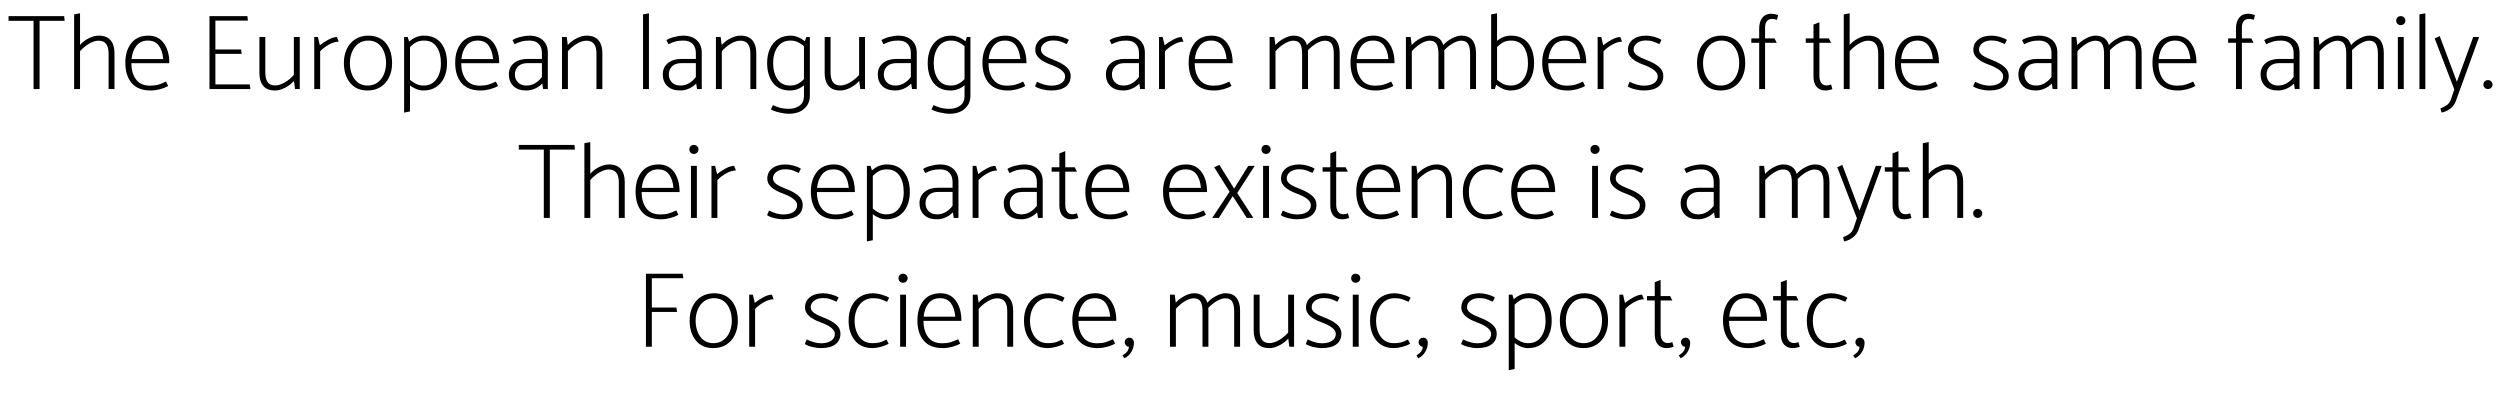 <svg xmlns="http://www.w3.org/2000/svg" xmlns:xlink="http://www.w3.org/1999/xlink" width="556" height="90" viewBox="0 0 23151 3770" ><defs><path id="s22:catamaran-extralight:27" d="M10-636L243-636L243 0L299 0L299-636L533-636L528-680L10-680L10-636Z"/><path id="s22:catamaran-extralight:41" d="M307-498Q382-498 418-454.50Q454-411 454-337L454 0L399 0L399-331Q399-451 306-451Q266-451 219-424Q172-397 133-353L133 0L78 0L78-696L133-706L133-411Q164-448 213.50-473Q263-498 307-498Z"/><path id="s22:catamaran-extralight:38" d="M448-241Q448-356 397-427Q346-498 253-498Q149-498 93.50-428Q38-358 38-245Q38-126 97-56.50Q156 13 275 13Q317 13 360.50 1.50Q404-10 437-29L417-70Q381-52 347-42Q313-32 269-32Q181-32 138-89.50Q95-147 94-241L448-241M96-280Q103-356 141.50-404Q180-452 248-452Q316-452 350-405Q384-358 391-280L96-280Z"/><path id="s22:catamaran-extralight:2" d=""/><path id="s22:catamaran-extralight:12" d="M153-44L153-328L398-328L393-369L153-369L153-638L456-638L451-680L98-680L98 0L479 0L473-44L153-44Z"/><path id="s22:catamaran-extralight:54" d="M385-132Q346-88 298.50-61Q251-34 211-34Q161-34 140-66Q119-98 119-154L119-485L64-485L64-148Q64-74 99.50-30.50Q135 13 210 13Q254 13 304-13Q354-39 386-76L396 0L440 0L440-485L385-485L385-132Z"/><path id="s22:catamaran-extralight:51" d="M123-352Q154-386 203.50-414Q253-442 296-442L279-485Q245-485 199.50-460.50Q154-436 120-408L102-485L68-485L68 0L123 0L123-352Z"/><path id="s22:catamaran-extralight:48" d="M487-240Q487-168 459.50-110.50Q432-53 380.50-20Q329 13 259 13Q154 13 96-58Q38-129 38-245Q38-317 65.50-374.50Q93-432 144.50-465Q196-498 266-498Q372-497 429.50-427.50Q487-358 487-240M260-33Q312-33 350.50-60.50Q389-88 409.50-135Q430-182 431-239Q431-332 387.50-392Q344-452 265-452Q213-452 174.50-424.50Q136-397 115.50-350Q95-303 94-246Q94-153 137.50-93Q181-33 260-33Z"/><path id="s22:catamaran-extralight:49" d="M259-498Q363-498 418.50-428Q474-358 474-241Q474-168 448.50-110.50Q423-53 373.50-20Q324 13 254 13Q221 13 188.50 0Q156-13 129-34L129 208L74 219L74-485L108-485L121-442Q182-498 259-498M256-33Q333-33 375-92Q417-151 417-240Q417-335 377.50-393.50Q338-452 260-452Q218-452 187.50-436Q157-420 129-391L129-86Q157-62 187.50-47.50Q218-33 256-33Z"/><path id="s22:catamaran-extralight:34" d="M105-418Q142-436 170.50-444Q199-452 244-452Q301-452 330.50-420.50Q360-389 360-336L360-281L225-281Q148-281 100-242.50Q52-204 52-136Q52-70 94-28.50Q136 13 215 13Q257 13 297.50-5.50Q338-24 363-52L371 0L415 0L415-340Q415-412 369-455Q323-498 241-498Q208-498 160-486Q112-474 86-456L105-418M108-136Q108-182 138.50-212Q169-242 226-242L360-242L360-113Q334-77 297-55Q260-33 216-33Q165-33 136.50-63Q108-93 108-136Z"/><path id="s22:catamaran-extralight:47" d="M123-353Q162-397 209-424Q256-451 296-451Q389-451 389-331L389 0L444 0L444-337Q444-411 408-454.50Q372-498 297-498Q253-498 203-472.50Q153-447 122-410L112-485L68-485L68 0L123 0L123-353Z"/><path id="s22:catamaran-extralight:45" d="M78-696L78 0L133 0L133-706L78-696Z"/><path id="s22:catamaran-extralight:40" d="M436 62Q436 136 383.50 183Q331 230 238 230Q205 230 152.50 218Q100 206 73 189L92 149Q128 166 160 174.50Q192 183 236 184Q300 184 340.50 154Q381 124 381 67L381-35Q323 13 252 13Q148 13 93-57Q38-127 38-244Q38-317 63.50-374.50Q89-432 138.50-465Q188-498 258-498Q322-498 390-446L403-485L436-485L436 62M252-33Q293-33 323-48.50Q353-64 381-93L381-400Q353-424 323.50-438Q294-452 255-452Q178-452 136.50-393.50Q95-335 94-245Q94-151 134-92Q174-33 252-33Z"/><path id="s22:catamaran-extralight:52" d="M42-25Q68-8 112 2.50Q156 13 190 13Q281 13 327.50-22.50Q374-58 374-123Q374-173 331.50-208.50Q289-244 220-270Q161-292 129-314.50Q97-337 97-368Q97-404 129-428.50Q161-453 211-453Q250-453 276.50-444Q303-435 337-419L357-458Q333-475 291-486.50Q249-498 216-498Q135-498 89.50-461.50Q44-425 44-364Q44-279 192-226Q322-178 322-119Q322-78 287-55Q252-32 192-32Q134-32 60-68L42-25Z"/><path id="s22:catamaran-extralight:46" d="M584-498Q655-498 688-455Q721-412 721-337L721 0L666 0L666-331Q666-388 648-419.50Q630-451 583-451Q549-451 506-426.50Q463-402 425-362Q426-354 426-337L426 0L371 0L371-331Q371-388 353.50-419.50Q336-451 289-451Q253-451 207.50-424Q162-397 123-353L123 0L68 0L68-485L112-485L122-410Q153-446 202-472Q251-498 290-498Q390-498 416-410Q447-446 496-472Q545-498 584-498Z"/><path id="s22:catamaran-extralight:35" d="M263-498Q367-498 422.50-428Q478-358 478-241Q478-168 452.50-110.50Q427-53 377.50-20Q328 13 258 13Q223 13 188.50-2Q154-17 125-40L112 0L78 0L78-696L133-706L133-449Q192-498 263-498M260-33Q337-33 379-92Q421-151 421-240Q421-335 381.50-393.50Q342-452 264-452Q222-452 191.50-436Q161-420 133-391L133-86Q161-62 191.50-47.50Q222-33 260-33Z"/><path id="s22:catamaran-extralight:39" d="M92 0L147 0L147-431L256-431L235-472L147-472L147-572Q147-654 216-654Q225-654 238-651Q251-648 257-645L269-689Q235-702 203-702Q150-702 121-664.50Q92-627 92-563L92-472L19-472L19-431L92-431L92 0Z"/><path id="s22:catamaran-extralight:53" d="M146-623L91-601L91-472L19-472L19-431L91-431L91-116Q91-54 120.50-20.50Q150 13 201 13Q220 13 240 8Q264 1 267 1L255-43Q234-34 214-34Q179-34 162.50-59Q146-84 146-123L146-431L255-431L234-472L146-472L146-623Z"/><path id="s22:catamaran-extralight:42" d="M95-596Q113-596 125.50-608Q138-620 138-638Q138-656 125.50-668Q113-680 95-680Q76-680 64.50-668Q53-656 53-638Q53-620 64.50-608Q76-596 95-596M68-485L68 0L123 0L123-485L68-485Z"/><path id="s22:catamaran-extralight:58" d="M161 98Q149 129 127.50 146Q106 163 64 180L74 219Q122 209 157 181Q192 153 207 112L424-485L369-485L217-68L57-494L10-472L193 3L161 98Z"/><path id="s22:catamaran-extralight:254" d="M73 0Q90 0 102.50-12.50Q115-25 115-43Q115-59 102.50-71.50Q90-84 73-84Q55-84 42.50-72Q30-60 30-43Q30-25 42-12.50Q54 0 73 0Z"/><path id="s22:catamaran-extralight:57" d="M332 0L393 0L243-232L406-485L346-485L214-273L77-494L28-472L172-244L10 0L72 0L201-203L332 0Z"/><path id="s22:catamaran-extralight:36" d="M391-67Q386-65 364.50-54Q343-43 317.50-38Q292-33 260-33Q181-33 137.50-93Q94-153 94-246Q95-303 115.50-350Q136-397 174.50-424.50Q213-452 265-452Q308-452 334-443.50Q360-435 396-418L416-456Q388-474 343-486Q298-498 267-498Q197-498 145-465.50Q93-433 65.50-375.50Q38-318 38-245Q38-129 96.50-58Q155 13 260 13Q293 13 337.50 1.50Q382-10 411-28L391-67Z"/><path id="s22:catamaran-extralight:13" d="M153-638L447-638L440-680L98-680L98 0L153 0L153-324L388-324L382-365L153-365L153-638Z"/><path id="s22:catamaran-extralight:253" d="M83-84Q65-84 52.50-71.50Q40-59 40-42Q40-27 51-13.50Q62 0 79 0Q78 47 20 81L37 108Q77 89 101.50 49Q126 9 126-37Q126-57 114-70.50Q102-84 83-84Z"/></defs><g id="line-0"><use x="0" y="830" xlink:href="#s22:catamaran-extralight:27" /><use x="543" y="830" xlink:href="#s22:catamaran-extralight:41" /><use x="1060" y="830" xlink:href="#s22:catamaran-extralight:38" /><use x="1546" y="830" xlink:href="#s22:catamaran-extralight:2" /><use x="1784" y="830" xlink:href="#s22:catamaran-extralight:12" /><use x="2283" y="830" xlink:href="#s22:catamaran-extralight:54" /><use x="2790" y="830" xlink:href="#s22:catamaran-extralight:51" /><use x="3096" y="830" xlink:href="#s22:catamaran-extralight:48" /><use x="3621" y="830" xlink:href="#s22:catamaran-extralight:49" /><use x="4133" y="830" xlink:href="#s22:catamaran-extralight:38" /><use x="4619" y="830" xlink:href="#s22:catamaran-extralight:34" /><use x="5098" y="830" xlink:href="#s22:catamaran-extralight:47" /><use x="5605" y="830" xlink:href="#s22:catamaran-extralight:2" /><use x="5843" y="830" xlink:href="#s22:catamaran-extralight:45" /><use x="6053" y="830" xlink:href="#s22:catamaran-extralight:34" /><use x="6532" y="830" xlink:href="#s22:catamaran-extralight:47" /><use x="7039" y="830" xlink:href="#s22:catamaran-extralight:40" /><use x="7549" y="830" xlink:href="#s22:catamaran-extralight:54" /><use x="8056" y="830" xlink:href="#s22:catamaran-extralight:34" /><use x="8535" y="830" xlink:href="#s22:catamaran-extralight:40" /><use x="9045" y="830" xlink:href="#s22:catamaran-extralight:38" /><use x="9531" y="830" xlink:href="#s22:catamaran-extralight:52" /><use x="9943" y="830" xlink:href="#s22:catamaran-extralight:2" /><use x="10181" y="830" xlink:href="#s22:catamaran-extralight:34" /><use x="10660" y="830" xlink:href="#s22:catamaran-extralight:51" /><use x="10966" y="830" xlink:href="#s22:catamaran-extralight:38" /><use x="11452" y="830" xlink:href="#s22:catamaran-extralight:2" /><use x="11690" y="830" xlink:href="#s22:catamaran-extralight:46" /><use x="12474" y="830" xlink:href="#s22:catamaran-extralight:38" /><use x="12960" y="830" xlink:href="#s22:catamaran-extralight:46" /><use x="13744" y="830" xlink:href="#s22:catamaran-extralight:35" /><use x="14260" y="830" xlink:href="#s22:catamaran-extralight:38" /><use x="14746" y="830" xlink:href="#s22:catamaran-extralight:51" /><use x="15052" y="830" xlink:href="#s22:catamaran-extralight:52" /><use x="15464" y="830" xlink:href="#s22:catamaran-extralight:2" /><use x="15702" y="830" xlink:href="#s22:catamaran-extralight:48" /><use x="16227" y="830" xlink:href="#s22:catamaran-extralight:39" /><use x="16496" y="830" xlink:href="#s22:catamaran-extralight:2" /><use x="16734" y="830" xlink:href="#s22:catamaran-extralight:53" /><use x="17029" y="830" xlink:href="#s22:catamaran-extralight:41" /><use x="17546" y="830" xlink:href="#s22:catamaran-extralight:38" /><use x="18032" y="830" xlink:href="#s22:catamaran-extralight:2" /><use x="18270" y="830" xlink:href="#s22:catamaran-extralight:52" /><use x="18682" y="830" xlink:href="#s22:catamaran-extralight:34" /><use x="19161" y="830" xlink:href="#s22:catamaran-extralight:46" /><use x="19945" y="830" xlink:href="#s22:catamaran-extralight:38" /><use x="20431" y="830" xlink:href="#s22:catamaran-extralight:2" /><use x="20669" y="830" xlink:href="#s22:catamaran-extralight:39" /><use x="20938" y="830" xlink:href="#s22:catamaran-extralight:34" /><use x="21417" y="830" xlink:href="#s22:catamaran-extralight:46" /><use x="22201" y="830" xlink:href="#s22:catamaran-extralight:42" /><use x="22392" y="830" xlink:href="#s22:catamaran-extralight:45" /><use x="22602" y="830" xlink:href="#s22:catamaran-extralight:58" /><use x="23036" y="830" xlink:href="#s22:catamaran-extralight:254" /></g><g id="line-1"><use x="4753.5" y="2030" xlink:href="#s22:catamaran-extralight:27" /><use x="5296.5" y="2030" xlink:href="#s22:catamaran-extralight:41" /><use x="5813.5" y="2030" xlink:href="#s22:catamaran-extralight:38" /><use x="6299.5" y="2030" xlink:href="#s22:catamaran-extralight:42" /><use x="6490.5" y="2030" xlink:href="#s22:catamaran-extralight:51" /><use x="6796.5" y="2030" xlink:href="#s22:catamaran-extralight:2" /><use x="7034.5" y="2030" xlink:href="#s22:catamaran-extralight:52" /><use x="7446.5" y="2030" xlink:href="#s22:catamaran-extralight:38" /><use x="7932.5" y="2030" xlink:href="#s22:catamaran-extralight:49" /><use x="8444.5" y="2030" xlink:href="#s22:catamaran-extralight:34" /><use x="8923.5" y="2030" xlink:href="#s22:catamaran-extralight:51" /><use x="9229.5" y="2030" xlink:href="#s22:catamaran-extralight:34" /><use x="9708.5" y="2030" xlink:href="#s22:catamaran-extralight:53" /><use x="10003.5" y="2030" xlink:href="#s22:catamaran-extralight:38" /><use x="10489.5" y="2030" xlink:href="#s22:catamaran-extralight:2" /><use x="10727.5" y="2030" xlink:href="#s22:catamaran-extralight:38" /><use x="11213.5" y="2030" xlink:href="#s22:catamaran-extralight:57" /><use x="11629.5" y="2030" xlink:href="#s22:catamaran-extralight:42" /><use x="11820.5" y="2030" xlink:href="#s22:catamaran-extralight:52" /><use x="12232.5" y="2030" xlink:href="#s22:catamaran-extralight:53" /><use x="12527.5" y="2030" xlink:href="#s22:catamaran-extralight:38" /><use x="13013.5" y="2030" xlink:href="#s22:catamaran-extralight:47" /><use x="13520.5" y="2030" xlink:href="#s22:catamaran-extralight:36" /><use x="13970.5" y="2030" xlink:href="#s22:catamaran-extralight:38" /><use x="14456.5" y="2030" xlink:href="#s22:catamaran-extralight:2" /><use x="14694.5" y="2030" xlink:href="#s22:catamaran-extralight:42" /><use x="14885.5" y="2030" xlink:href="#s22:catamaran-extralight:52" /><use x="15297.5" y="2030" xlink:href="#s22:catamaran-extralight:2" /><use x="15535.5" y="2030" xlink:href="#s22:catamaran-extralight:34" /><use x="16014.5" y="2030" xlink:href="#s22:catamaran-extralight:2" /><use x="16252.5" y="2030" xlink:href="#s22:catamaran-extralight:46" /><use x="17036.5" y="2030" xlink:href="#s22:catamaran-extralight:58" /><use x="17470.5" y="2030" xlink:href="#s22:catamaran-extralight:53" /><use x="17765.5" y="2030" xlink:href="#s22:catamaran-extralight:41" /><use x="18282.5" y="2030" xlink:href="#s22:catamaran-extralight:254" /></g><g id="line-2"><use x="5850" y="3230" xlink:href="#s22:catamaran-extralight:13" /><use x="6317" y="3230" xlink:href="#s22:catamaran-extralight:48" /><use x="6842" y="3230" xlink:href="#s22:catamaran-extralight:51" /><use x="7148" y="3230" xlink:href="#s22:catamaran-extralight:2" /><use x="7386" y="3230" xlink:href="#s22:catamaran-extralight:52" /><use x="7798" y="3230" xlink:href="#s22:catamaran-extralight:36" /><use x="8248" y="3230" xlink:href="#s22:catamaran-extralight:42" /><use x="8439" y="3230" xlink:href="#s22:catamaran-extralight:38" /><use x="8925" y="3230" xlink:href="#s22:catamaran-extralight:47" /><use x="9432" y="3230" xlink:href="#s22:catamaran-extralight:36" /><use x="9882" y="3230" xlink:href="#s22:catamaran-extralight:38" /><use x="10368" y="3230" xlink:href="#s22:catamaran-extralight:253" /><use x="10524" y="3230" xlink:href="#s22:catamaran-extralight:2" /><use x="10762" y="3230" xlink:href="#s22:catamaran-extralight:46" /><use x="11546" y="3230" xlink:href="#s22:catamaran-extralight:54" /><use x="12053" y="3230" xlink:href="#s22:catamaran-extralight:52" /><use x="12465" y="3230" xlink:href="#s22:catamaran-extralight:42" /><use x="12656" y="3230" xlink:href="#s22:catamaran-extralight:36" /><use x="13106" y="3230" xlink:href="#s22:catamaran-extralight:253" /><use x="13262" y="3230" xlink:href="#s22:catamaran-extralight:2" /><use x="13500" y="3230" xlink:href="#s22:catamaran-extralight:52" /><use x="13912" y="3230" xlink:href="#s22:catamaran-extralight:49" /><use x="14424" y="3230" xlink:href="#s22:catamaran-extralight:48" /><use x="14949" y="3230" xlink:href="#s22:catamaran-extralight:51" /><use x="15255" y="3230" xlink:href="#s22:catamaran-extralight:53" /><use x="15550" y="3230" xlink:href="#s22:catamaran-extralight:253" /><use x="15706" y="3230" xlink:href="#s22:catamaran-extralight:2" /><use x="15944" y="3230" xlink:href="#s22:catamaran-extralight:38" /><use x="16430" y="3230" xlink:href="#s22:catamaran-extralight:53" /><use x="16725" y="3230" xlink:href="#s22:catamaran-extralight:36" /><use x="17175" y="3230" xlink:href="#s22:catamaran-extralight:253" /></g></svg>
